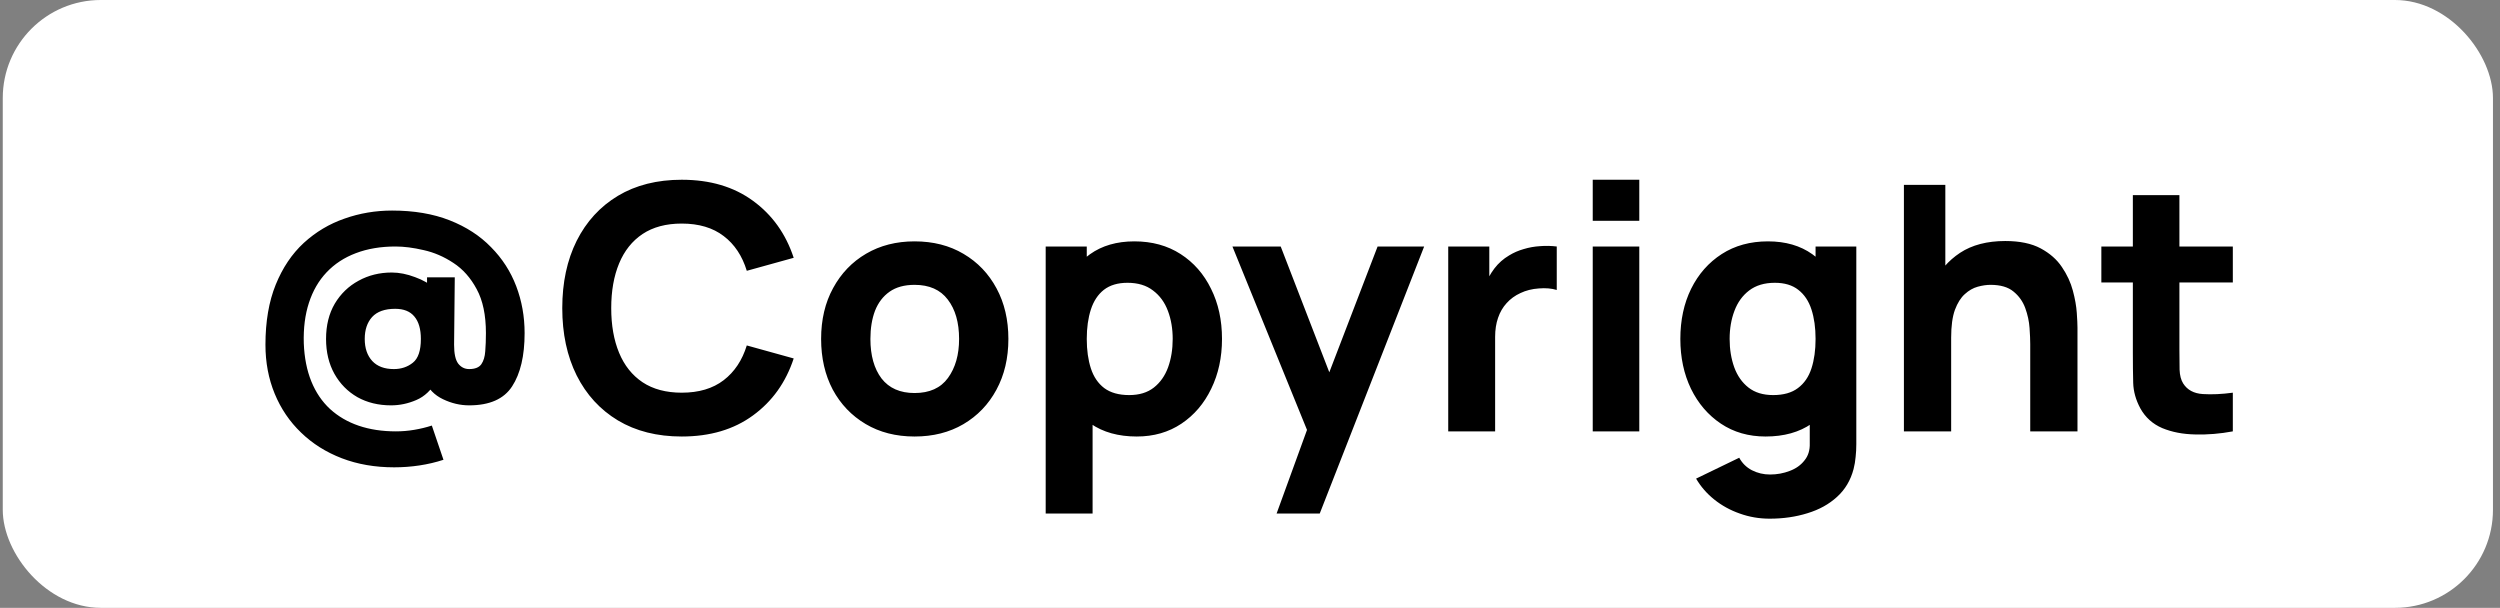 <svg width="255" height="62" viewBox="0 0 255 62" fill="none" xmlns="http://www.w3.org/2000/svg">
<rect x="0" y="0" width="255" height="62" fill="#808080" stroke="none"/>
<rect x="0.282" width="254" height="62" rx="10" fill="white"/>
<path d="M40.206 47.667C38.25 47.667 36.469 47.358 34.863 46.741C33.257 46.124 31.872 45.251 30.707 44.122C29.544 43.005 28.647 41.684 28.019 40.159C27.39 38.634 27.076 36.969 27.076 35.165C27.076 32.802 27.425 30.759 28.123 29.037C28.822 27.314 29.776 25.894 30.987 24.776C32.209 23.659 33.594 22.833 35.142 22.297C36.691 21.75 38.308 21.477 39.996 21.477C42.219 21.477 44.175 21.808 45.863 22.472C47.551 23.135 48.959 24.049 50.088 25.213C51.229 26.365 52.084 27.692 52.655 29.194C53.225 30.695 53.51 32.29 53.51 33.978C53.51 36.294 53.085 38.104 52.236 39.408C51.398 40.7 49.937 41.346 47.853 41.346C46.945 41.346 46.055 41.137 45.182 40.718C44.309 40.298 43.698 39.67 43.349 38.832H44.536C44 39.786 43.308 40.444 42.458 40.805C41.62 41.166 40.764 41.346 39.892 41.346C38.599 41.346 37.453 41.067 36.452 40.508C35.462 39.938 34.683 39.146 34.112 38.133C33.542 37.109 33.257 35.922 33.257 34.572C33.257 33.186 33.553 31.988 34.147 30.975C34.752 29.962 35.561 29.182 36.574 28.635C37.587 28.076 38.716 27.797 39.961 27.797C40.718 27.797 41.509 27.954 42.336 28.268C43.174 28.571 43.826 28.95 44.291 29.403L43.558 30.416V28.286H46.387L46.317 35.165C46.317 36.073 46.456 36.713 46.736 37.086C47.027 37.458 47.399 37.645 47.853 37.645C48.447 37.645 48.86 37.482 49.093 37.156C49.326 36.818 49.459 36.376 49.495 35.829C49.541 35.27 49.564 34.653 49.564 33.978C49.564 32.139 49.25 30.643 48.621 29.491C48.005 28.338 47.213 27.448 46.247 26.819C45.281 26.179 44.268 25.743 43.209 25.51C42.161 25.265 41.207 25.143 40.345 25.143C38.832 25.143 37.482 25.37 36.295 25.824C35.119 26.267 34.124 26.918 33.309 27.78C32.506 28.629 31.906 29.665 31.511 30.887C31.115 32.098 30.94 33.477 30.987 35.026C31.045 36.492 31.301 37.784 31.755 38.902C32.209 40.019 32.843 40.956 33.658 41.713C34.485 42.469 35.462 43.04 36.592 43.424C37.721 43.808 38.983 44 40.38 44C41.009 44 41.632 43.948 42.249 43.843C42.877 43.738 43.477 43.593 44.047 43.406L45.234 46.898C44.454 47.154 43.639 47.346 42.79 47.474C41.94 47.603 41.079 47.667 40.206 47.667ZM40.171 37.645C40.927 37.645 41.573 37.429 42.109 36.998C42.656 36.568 42.929 35.759 42.929 34.572C42.929 33.571 42.708 32.808 42.266 32.284C41.835 31.761 41.184 31.499 40.31 31.499C39.251 31.499 38.466 31.778 37.953 32.337C37.453 32.895 37.203 33.64 37.203 34.572C37.203 35.514 37.459 36.265 37.971 36.824C38.483 37.371 39.216 37.645 40.171 37.645ZM69.538 44.524C67.024 44.524 64.853 43.977 63.026 42.883C61.21 41.788 59.807 40.258 58.818 38.291C57.84 36.323 57.351 34.036 57.351 31.429C57.351 28.821 57.84 26.534 58.818 24.567C59.807 22.6 61.21 21.069 63.026 19.975C64.853 18.881 67.024 18.334 69.538 18.334C72.425 18.334 74.846 19.05 76.802 20.481C78.769 21.913 80.154 23.851 80.957 26.296L76.173 27.622C75.707 26.098 74.922 24.916 73.816 24.078C72.71 23.228 71.284 22.804 69.538 22.804C67.944 22.804 66.611 23.159 65.54 23.869C64.481 24.579 63.683 25.58 63.148 26.872C62.612 28.164 62.345 29.683 62.345 31.429C62.345 33.175 62.612 34.694 63.148 35.986C63.683 37.278 64.481 38.279 65.54 38.989C66.611 39.699 67.944 40.054 69.538 40.054C71.284 40.054 72.71 39.629 73.816 38.779C74.922 37.93 75.707 36.748 76.173 35.235L80.957 36.562C80.154 39.006 78.769 40.944 76.802 42.376C74.846 43.808 72.425 44.524 69.538 44.524ZM93.287 44.524C91.39 44.524 89.725 44.099 88.294 43.249C86.862 42.4 85.744 41.23 84.941 39.74C84.15 38.238 83.754 36.516 83.754 34.572C83.754 32.604 84.161 30.876 84.976 29.386C85.791 27.884 86.914 26.715 88.346 25.877C89.778 25.038 91.425 24.619 93.287 24.619C95.184 24.619 96.849 25.044 98.281 25.894C99.724 26.744 100.847 27.919 101.65 29.421C102.454 30.911 102.855 32.628 102.855 34.572C102.855 36.527 102.448 38.256 101.633 39.757C100.83 41.247 99.707 42.417 98.263 43.267C96.832 44.105 95.173 44.524 93.287 44.524ZM93.287 40.089C94.812 40.089 95.947 39.577 96.692 38.553C97.448 37.517 97.827 36.19 97.827 34.572C97.827 32.895 97.443 31.557 96.674 30.556C95.918 29.555 94.789 29.054 93.287 29.054C92.251 29.054 91.401 29.287 90.738 29.753C90.075 30.218 89.58 30.864 89.254 31.691C88.94 32.517 88.782 33.477 88.782 34.572C88.782 36.259 89.161 37.604 89.917 38.605C90.686 39.594 91.809 40.089 93.287 40.089ZM115.949 44.524C114.075 44.524 112.509 44.087 111.252 43.214C109.995 42.341 109.046 41.154 108.406 39.653C107.777 38.151 107.463 36.457 107.463 34.572C107.463 32.686 107.777 30.992 108.406 29.491C109.034 27.989 109.96 26.802 111.182 25.929C112.404 25.056 113.912 24.619 115.704 24.619C117.508 24.619 119.08 25.05 120.418 25.911C121.757 26.773 122.793 27.954 123.526 29.456C124.271 30.946 124.644 32.651 124.644 34.572C124.644 36.457 124.277 38.151 123.544 39.653C122.822 41.154 121.809 42.341 120.506 43.214C119.202 44.087 117.683 44.524 115.949 44.524ZM106.66 52.381V25.143H110.85V38.064H111.444V52.381H106.66ZM115.18 40.298C116.205 40.298 117.043 40.042 117.695 39.53C118.346 39.018 118.829 38.331 119.144 37.47C119.458 36.597 119.615 35.631 119.615 34.572C119.615 33.524 119.452 32.569 119.126 31.708C118.8 30.835 118.294 30.143 117.607 29.63C116.932 29.107 116.065 28.845 115.006 28.845C114.016 28.845 113.213 29.083 112.596 29.561C111.991 30.038 111.549 30.707 111.269 31.569C110.99 32.43 110.85 33.431 110.85 34.572C110.85 35.712 110.99 36.713 111.269 37.575C111.549 38.436 112.003 39.105 112.631 39.583C113.271 40.06 114.121 40.298 115.18 40.298ZM130.213 52.381L133.845 42.394L133.915 45.327L125.708 25.143H130.632L136.15 39.425H135.032L140.515 25.143H145.264L134.613 52.381H130.213ZM147.719 44V25.143H151.909V29.753L151.455 29.159C151.7 28.507 152.026 27.913 152.433 27.378C152.841 26.843 153.341 26.4 153.935 26.051C154.389 25.772 154.883 25.556 155.419 25.405C155.954 25.242 156.507 25.143 157.078 25.108C157.648 25.062 158.218 25.073 158.789 25.143V29.578C158.265 29.415 157.654 29.363 156.955 29.421C156.269 29.468 155.646 29.625 155.087 29.892C154.528 30.148 154.057 30.492 153.673 30.922C153.289 31.341 152.998 31.842 152.8 32.424C152.602 32.994 152.503 33.64 152.503 34.362V44H147.719ZM162.459 22.524V18.334H167.208V22.524H162.459ZM162.459 44V25.143H167.208V44H162.459ZM180.509 52.905C179.438 52.905 178.42 52.73 177.454 52.381C176.487 52.043 175.62 51.566 174.852 50.949C174.095 50.344 173.479 49.634 173.001 48.819L177.401 46.689C177.704 47.248 178.135 47.672 178.693 47.963C179.264 48.254 179.881 48.4 180.544 48.4C181.254 48.4 181.923 48.278 182.552 48.033C183.18 47.8 183.681 47.445 184.053 46.968C184.438 46.503 184.618 45.921 184.595 45.222V39.74H185.188V25.143H189.344V45.292C189.344 45.758 189.321 46.194 189.274 46.602C189.239 47.021 189.169 47.434 189.065 47.841C188.762 48.994 188.197 49.942 187.371 50.687C186.556 51.432 185.555 51.985 184.368 52.346C183.18 52.718 181.894 52.905 180.509 52.905ZM180.09 44.524C178.356 44.524 176.837 44.087 175.533 43.214C174.229 42.341 173.211 41.154 172.478 39.653C171.756 38.151 171.395 36.457 171.395 34.572C171.395 32.651 171.762 30.946 172.495 29.456C173.24 27.954 174.282 26.773 175.62 25.911C176.959 25.05 178.53 24.619 180.335 24.619C182.127 24.619 183.634 25.056 184.857 25.929C186.079 26.802 187.004 27.989 187.633 29.491C188.261 30.992 188.576 32.686 188.576 34.572C188.576 36.457 188.256 38.151 187.615 39.653C186.987 41.154 186.044 42.341 184.787 43.214C183.53 44.087 181.964 44.524 180.09 44.524ZM180.858 40.298C181.918 40.298 182.761 40.06 183.39 39.583C184.03 39.105 184.49 38.436 184.769 37.575C185.049 36.713 185.188 35.712 185.188 34.572C185.188 33.431 185.049 32.43 184.769 31.569C184.49 30.707 184.042 30.038 183.425 29.561C182.82 29.083 182.022 28.845 181.033 28.845C179.974 28.845 179.101 29.107 178.414 29.63C177.739 30.143 177.238 30.835 176.912 31.708C176.586 32.569 176.423 33.524 176.423 34.572C176.423 35.631 176.581 36.597 176.895 37.47C177.209 38.331 177.692 39.018 178.344 39.53C178.996 40.042 179.834 40.298 180.858 40.298ZM207.084 44V35.095C207.084 34.665 207.061 34.118 207.014 33.454C206.968 32.779 206.822 32.104 206.578 31.429C206.333 30.754 205.932 30.189 205.373 29.735C204.826 29.281 204.046 29.054 203.033 29.054C202.626 29.054 202.189 29.118 201.724 29.246C201.258 29.374 200.822 29.625 200.414 29.997C200.007 30.358 199.669 30.893 199.402 31.603C199.146 32.313 199.018 33.256 199.018 34.432L196.294 33.14C196.294 31.65 196.596 30.253 197.202 28.95C197.807 27.646 198.715 26.592 199.925 25.789C201.148 24.986 202.684 24.584 204.535 24.584C206.013 24.584 207.218 24.835 208.149 25.335C209.08 25.836 209.802 26.47 210.314 27.238C210.838 28.007 211.21 28.81 211.432 29.648C211.653 30.474 211.787 31.231 211.833 31.918C211.88 32.604 211.903 33.105 211.903 33.419V44H207.084ZM194.199 44V18.858H198.424V31.778H199.018V44H194.199ZM227.748 44C226.444 44.244 225.164 44.349 223.906 44.314C222.661 44.291 221.544 44.076 220.554 43.668C219.576 43.249 218.831 42.58 218.319 41.66C217.854 40.799 217.609 39.926 217.586 39.041C217.563 38.145 217.551 37.132 217.551 36.003V19.905H222.3V35.724C222.3 36.457 222.306 37.121 222.318 37.714C222.341 38.296 222.463 38.762 222.684 39.111C223.103 39.775 223.773 40.136 224.692 40.194C225.612 40.252 226.63 40.205 227.748 40.054V44ZM214.338 28.81V25.143H227.748V28.81H214.338Z" fill="black"/>
</svg>
